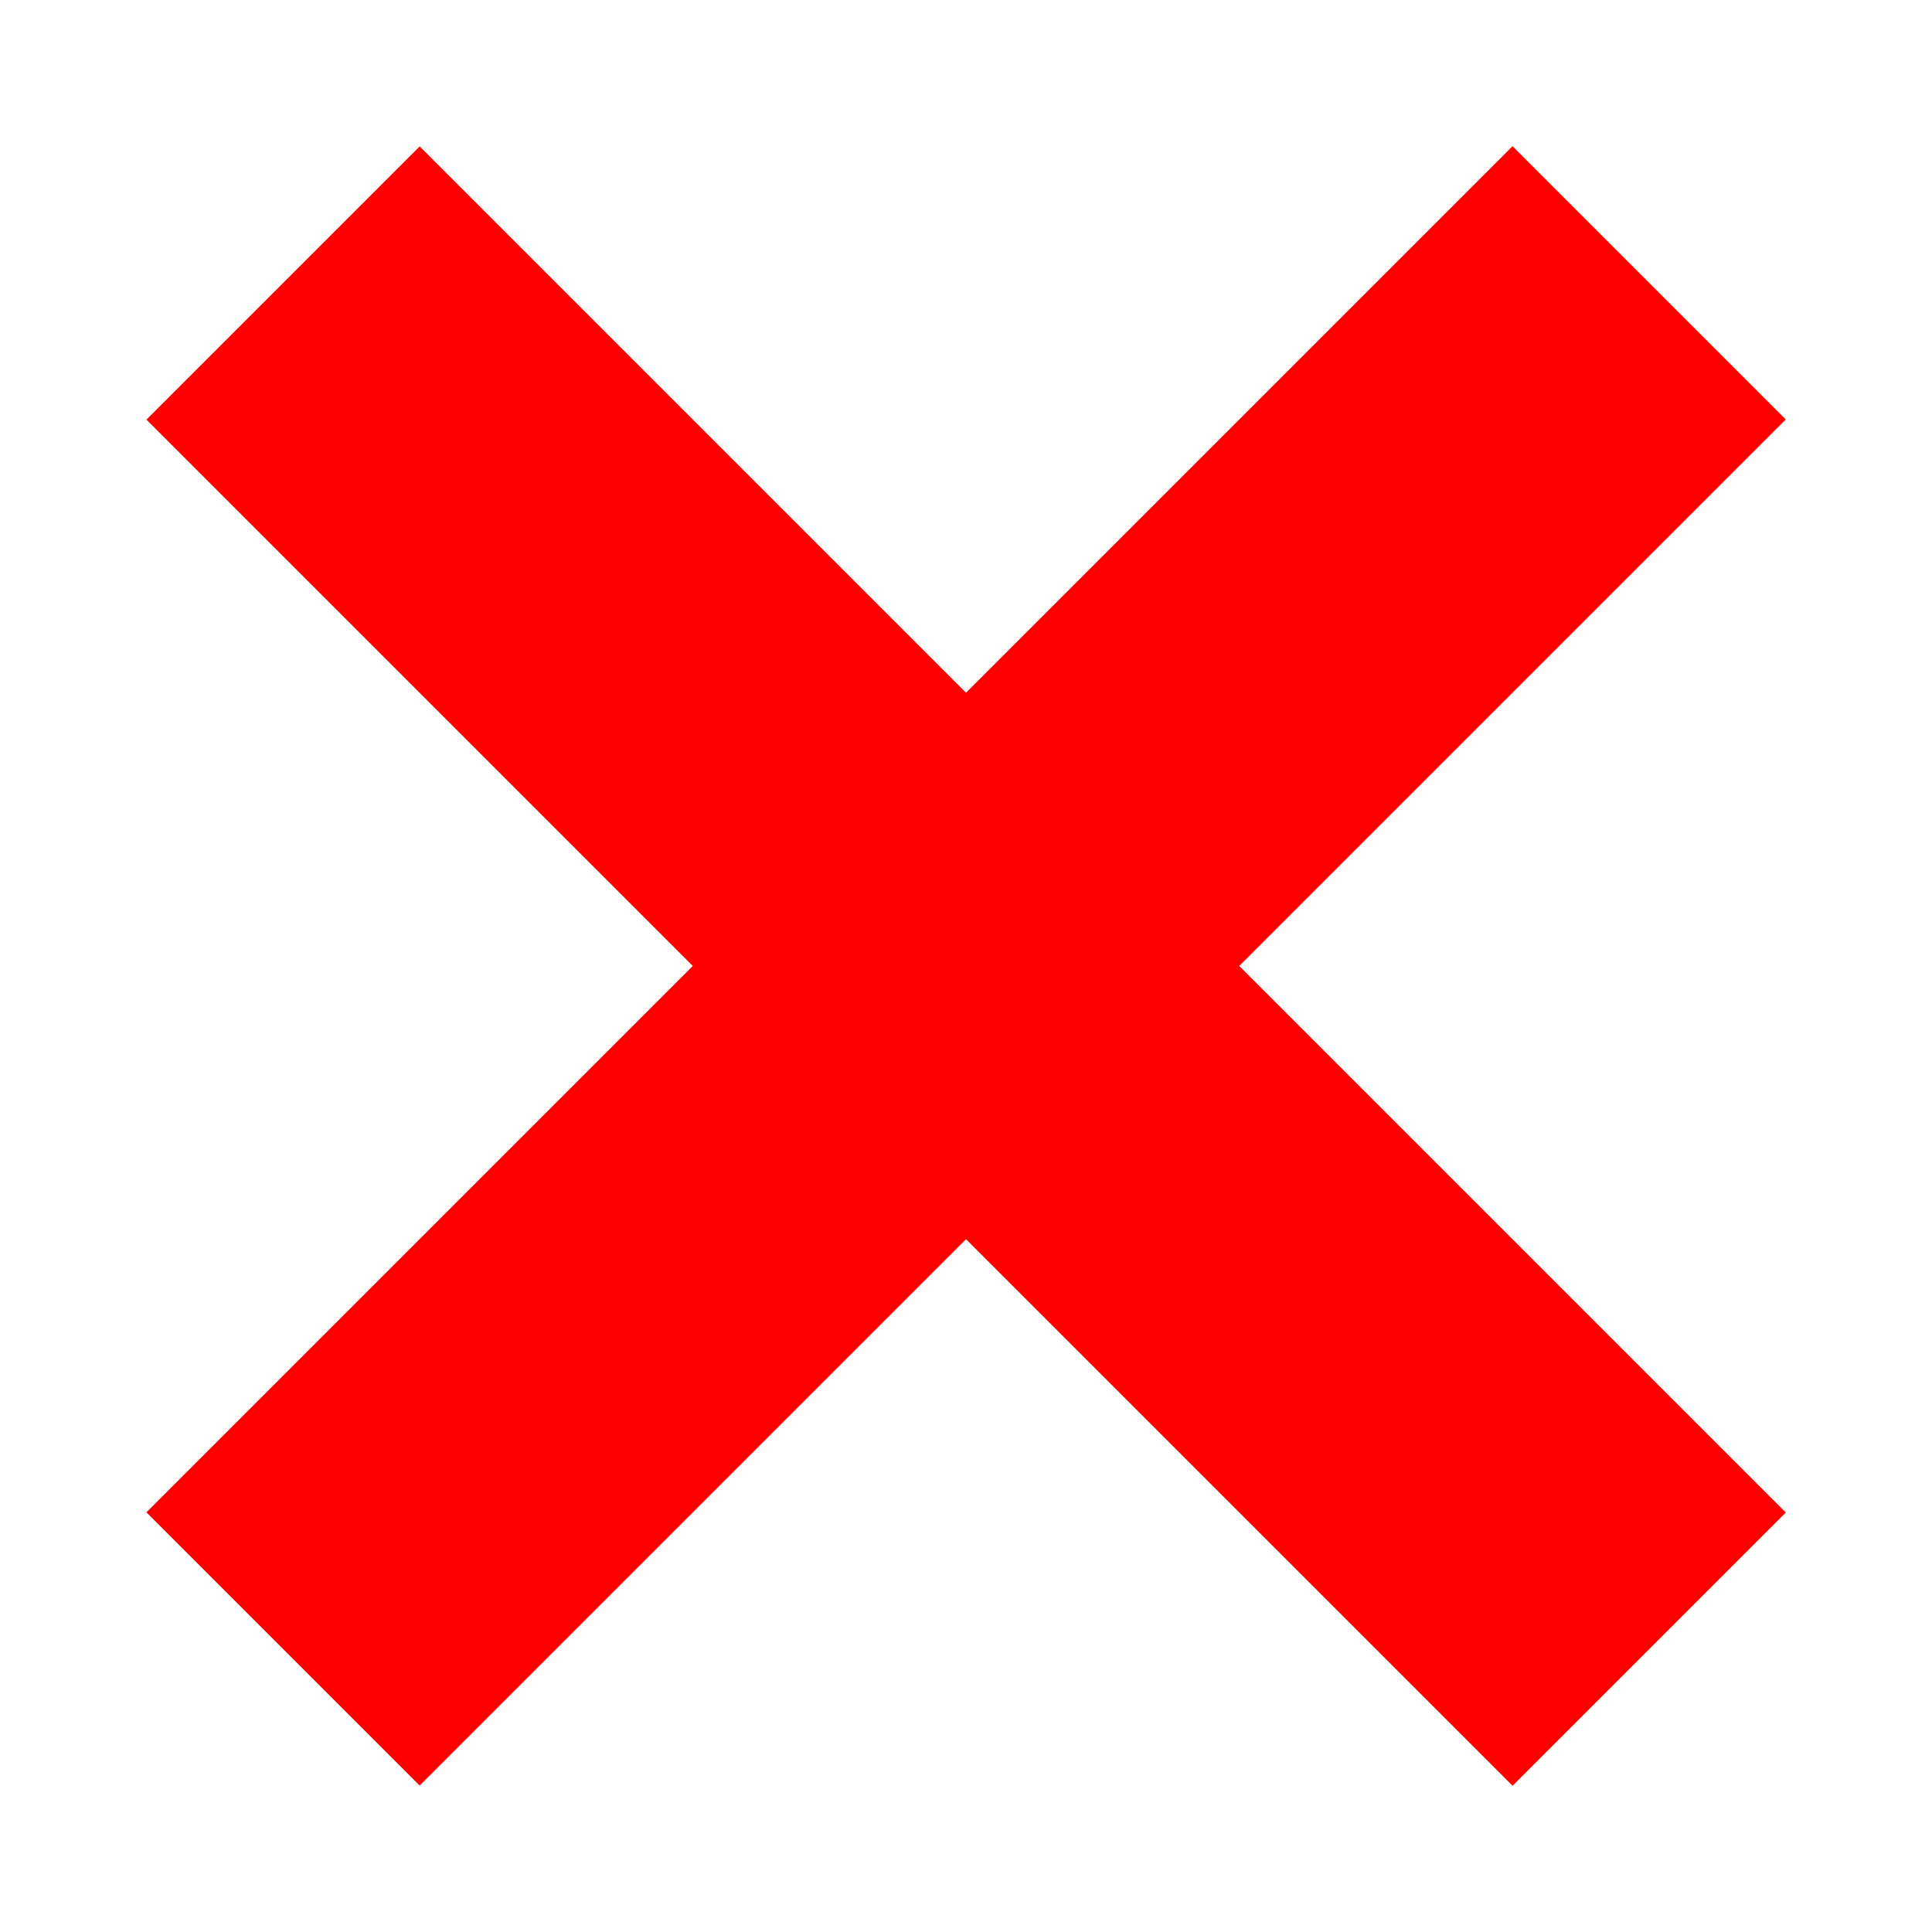<svg width="10" height="10" viewBox="0 0 10 10" fill="none" xmlns="http://www.w3.org/2000/svg">
<rect x="2.172" y="9.242" width="2" height="10" transform="rotate(-135 2.172 9.242)" fill="red"/>
<rect x="0.758" y="2.172" width="2" height="10" transform="rotate(-45 0.758 2.172)" fill="red"/>
</svg>
